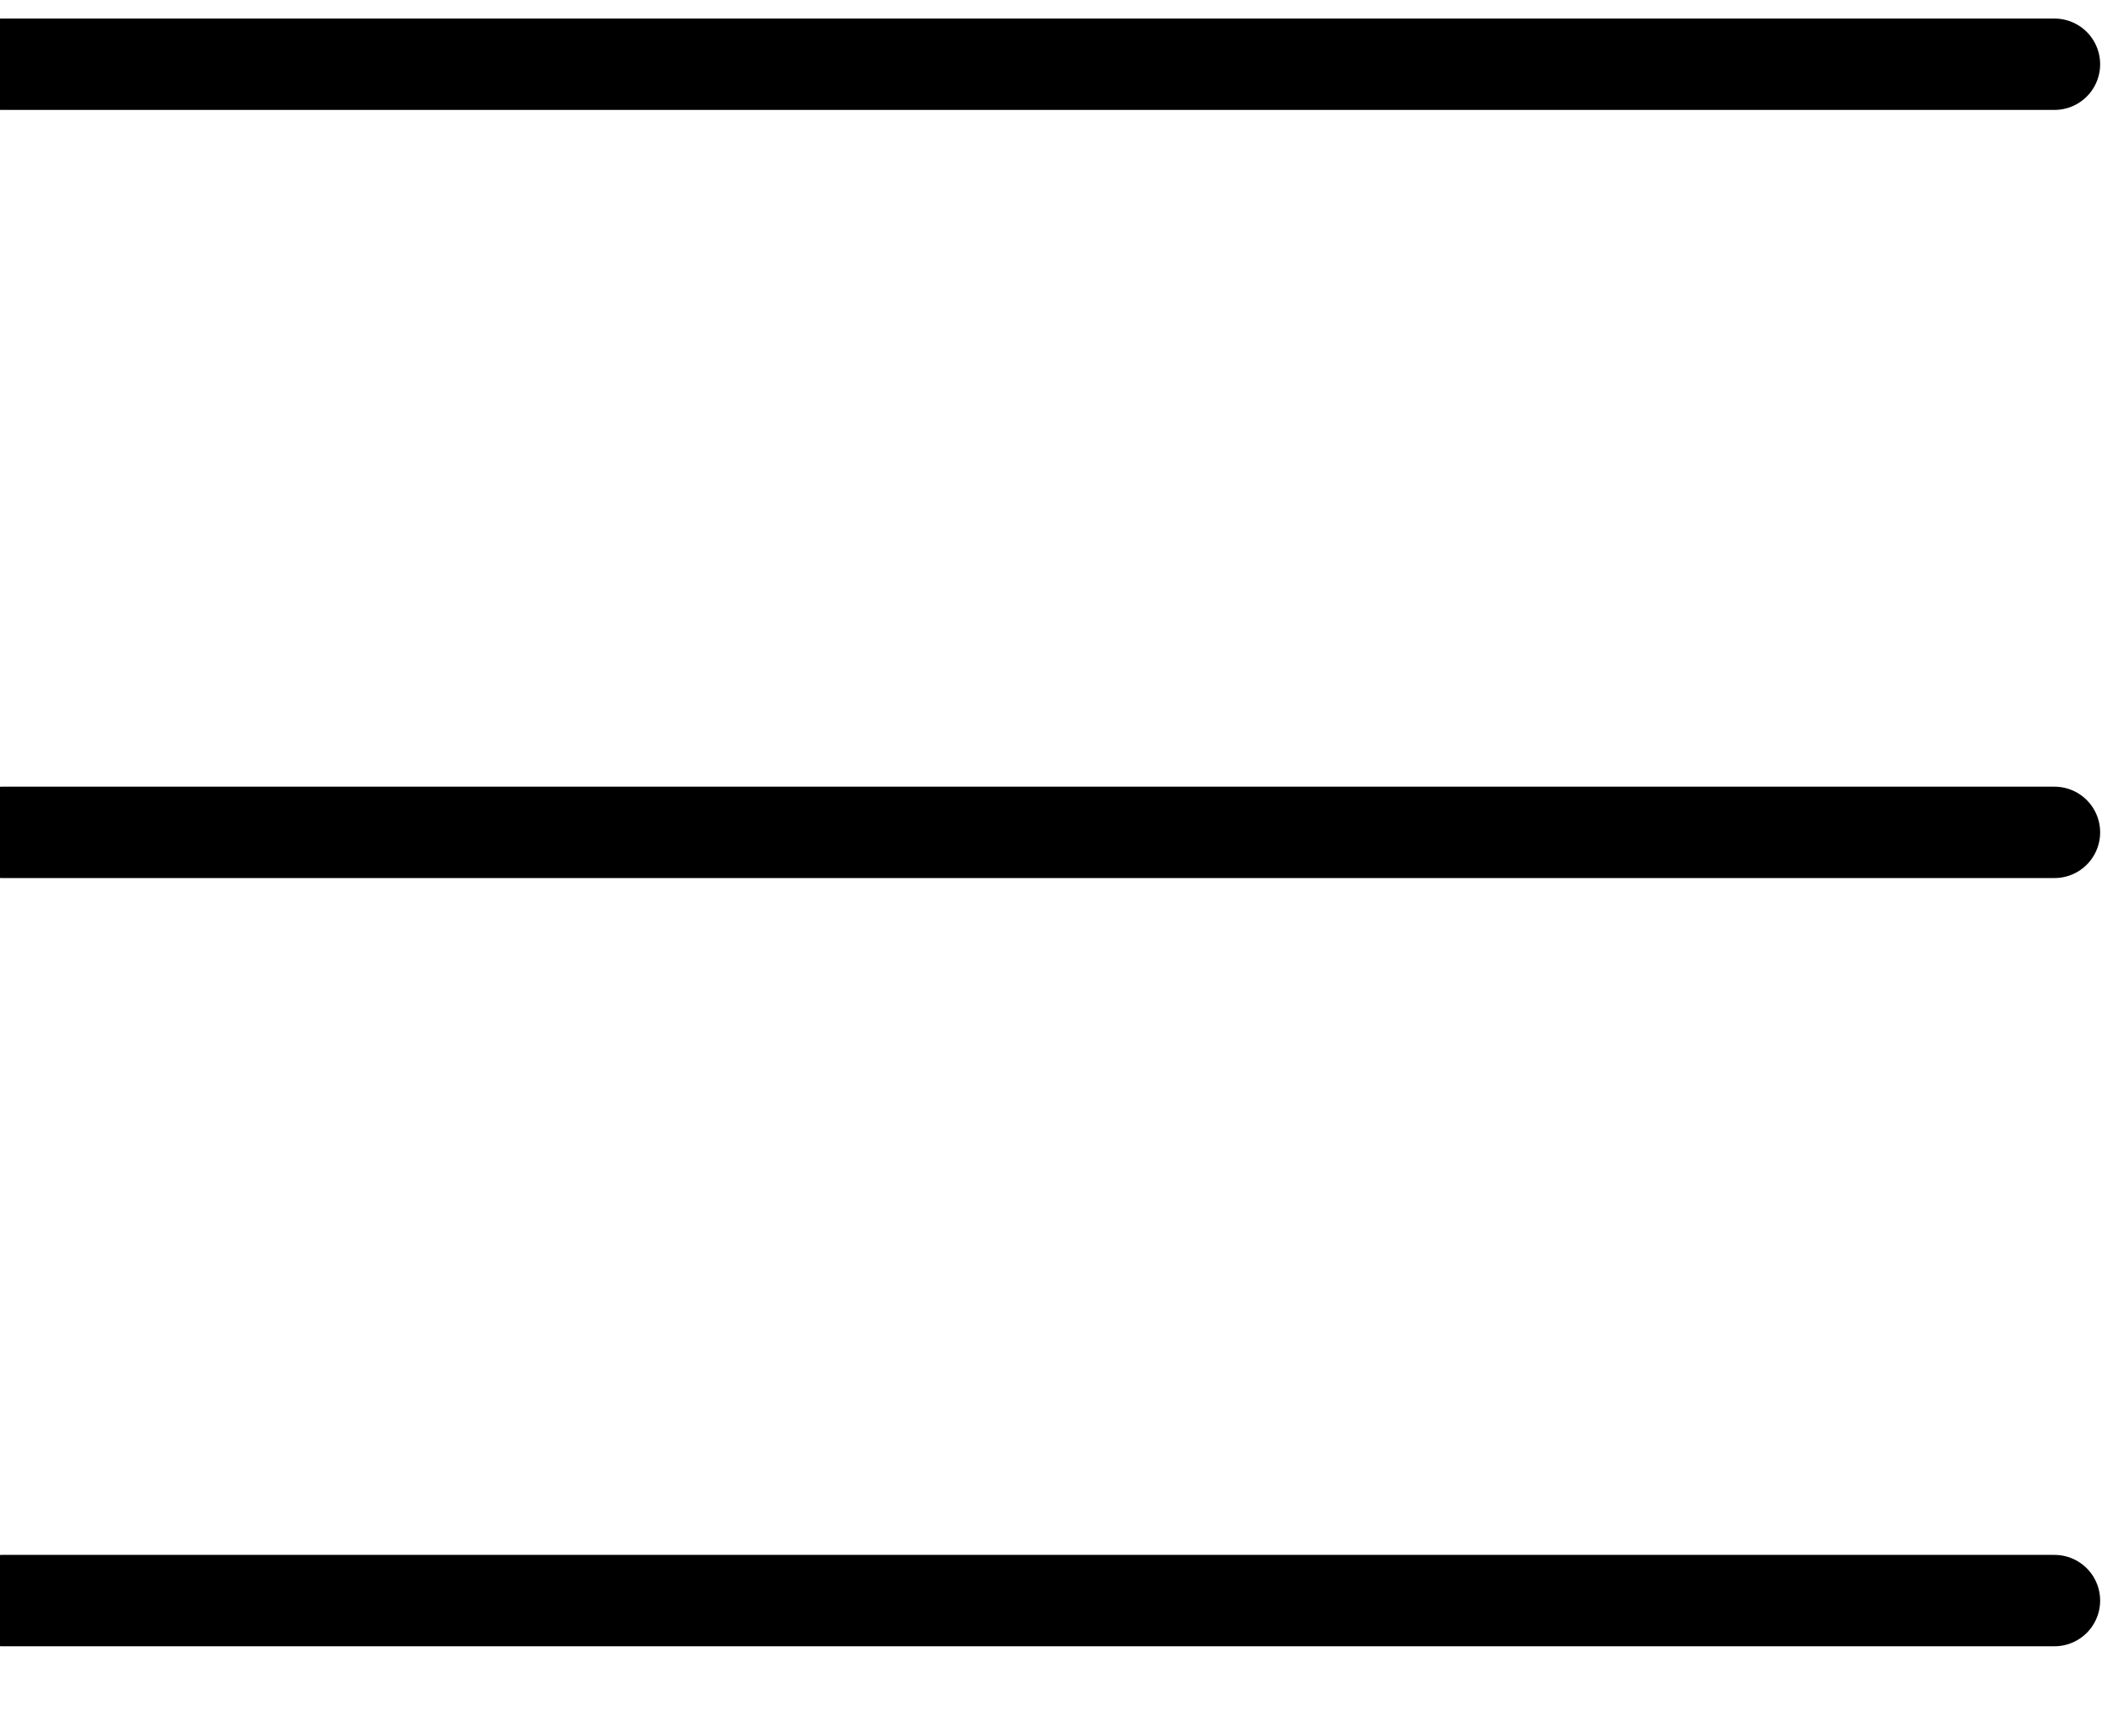 <?xml version="1.0" encoding="UTF-8"?>
<svg width="23px" height="19px" viewBox="0 0 23 19" version="1.1" xmlns="http://www.w3.org/2000/svg" xmlns:xlink="http://www.w3.org/1999/xlink">
    <!-- Generator: Sketch 52.6 (67491) - http://www.bohemiancoding.com/sketch -->
    <g id="homepage" stroke="none" stroke-width="1" fill="none" fill-rule="evenodd">
        <g id="menu" transform="translate(-0.83, 0)" stroke="#000000">
            <path d="M0.859,0.703 L23.304,0.703 C23.733,0.703 0.43,0.703 0.859,0.703 Z" id="Path"></path>
            <path d="M0.859,9.109 L23.304,9.109 C23.733,9.109 0.43,9.109 0.859,9.109 Z" id="Path"></path>
            <path d="M0.859,17.516 L23.304,17.516 C23.733,17.516 0.43,17.516 0.859,17.516 Z" id="Path"></path>
        </g>
    </g>
</svg>
